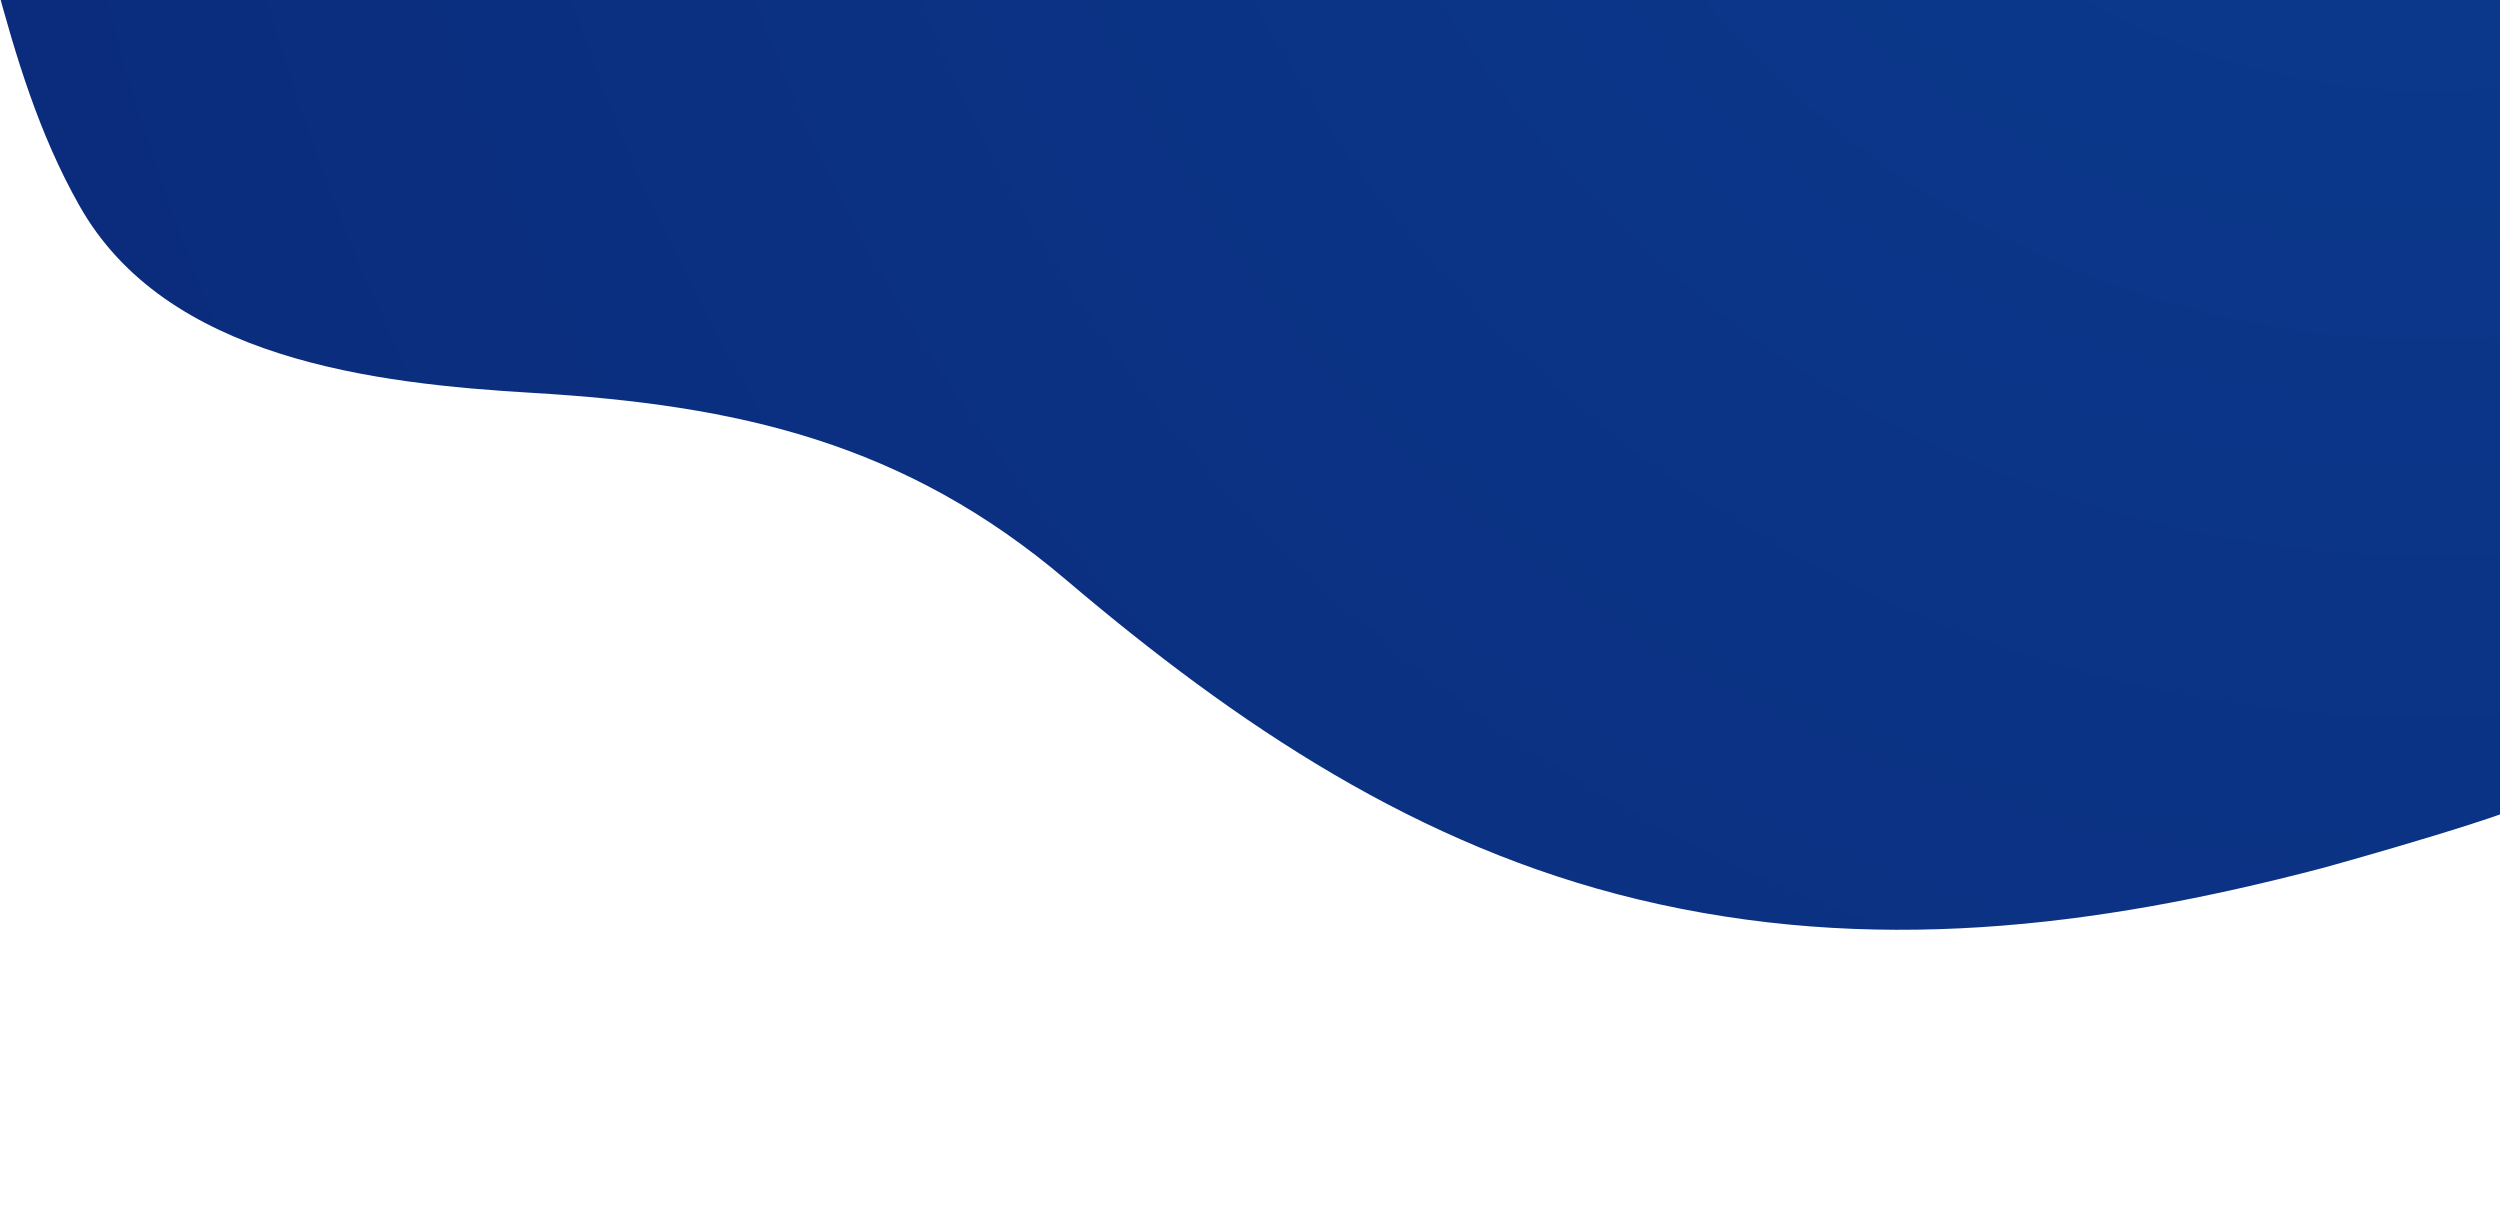 <?xml version="1.0" encoding="utf-8"?>
<!-- Generator: Adobe Illustrator 22.0.0, SVG Export Plug-In . SVG Version: 6.00 Build 0)  -->
<svg version="1.1" id="Calque_1" xmlns="http://www.w3.org/2000/svg" xmlns:xlink="http://www.w3.org/1999/xlink" x="0px" y="0px"
	 viewBox="0 0 618.5 302" style="enable-background:new 0 0 618.5 302;" xml:space="preserve">
<style type="text/css">
	.st0{fill:url(#SVGID_1_);}
</style>
<title>Fill 1</title>
<desc>Created with Sketch.</desc>
<g id="Artboards">
	<g id="HOME" transform="translate(-676, 0)">
		<g id="Prop-value" transform="translate(174, -312)">
			<g id="Demo-produit" transform="translate(1, 0)">
				<g id="SVG" transform="translate(264, 0)">
					
						<radialGradient id="SVGID_1_" cx="450.567" cy="512.375" r="2.517" gradientTransform="matrix(-375.027 383.25 385.038 371.912 -27465.91 -363073.125)" gradientUnits="userSpaceOnUse">
						<stop  offset="0" style="stop-color:#0B3C90"/>
						<stop  offset="1" style="stop-color:#0A1965"/>
					</radialGradient>
					<path class="st0" d="M235.7,306.6c5.2,19.4,10.9,38.5,20.9,56.2c21.4,38.1,73.1,44.1,112.2,46.4c50.8,3,92,12.3,132,46.3
						c42.3,35.9,86.9,65.9,141.4,79c57.5,13.8,112.8,7.1,169.2-7.7c4.5-1.2,52.6-14.7,52.6-17.2c0,0,0.1-202.9,0.1-202.9H235.7z"/>
				</g>
			</g>
		</g>
	</g>
</g>
</svg>
